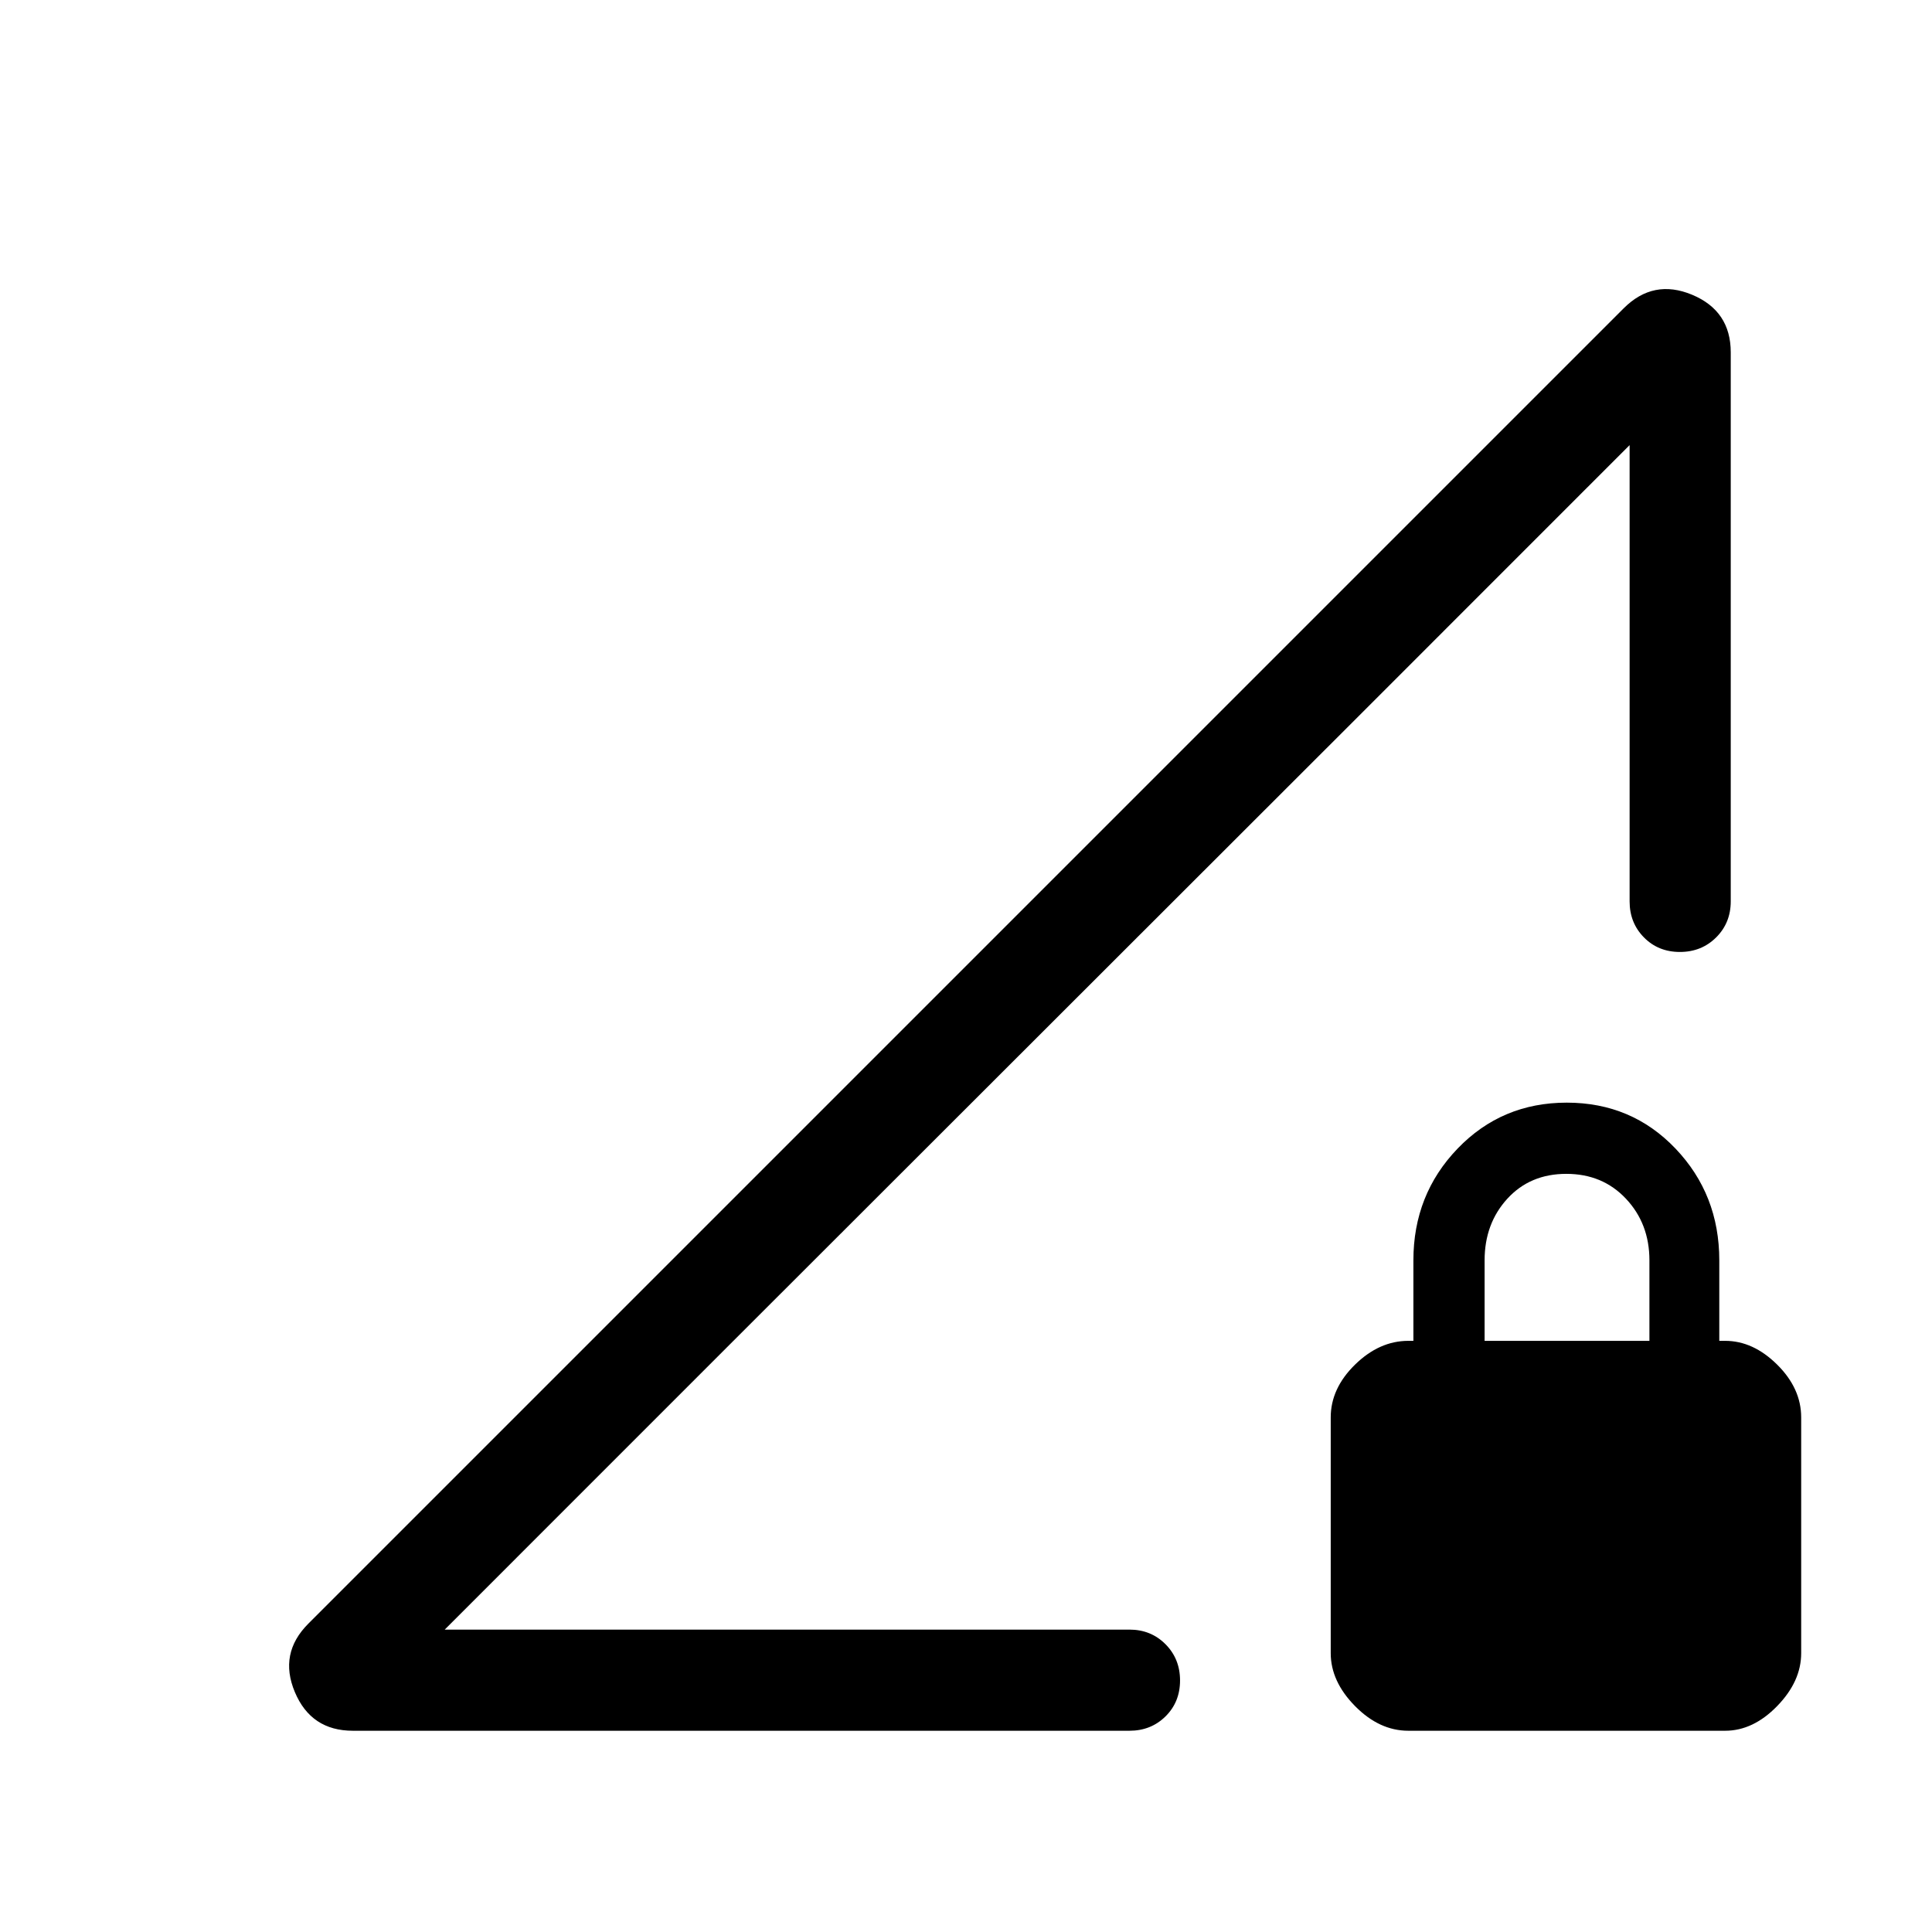 <svg xmlns="http://www.w3.org/2000/svg" height="40" viewBox="0 -960 960 960" width="40"><path d="m153.206-153.206 653.588-653.588q14.769-14.769 33.987-6.754 19.218 8.015 19.218 28.626v272.819q0 10.68-7.263 17.904t-18 7.224q-10.736 0-17.864-7.224t-7.128-17.904v-226.72L220.972-150.256H561.23q10.679 0 17.903 7.263 7.225 7.263 7.225 17.999 0 10.737-7.225 17.865-7.224 7.128-17.903 7.128H175.334q-20.755 0-28.826-19.218-8.071-19.218 6.698-33.987Zm546.588 53.205q-14.41 0-26.487-12.266-12.077-12.265-12.077-26.299v-117.127q0-14.41 12.077-26.231 12.077-11.82 26.487-11.82h2.513v-40q0-32.693 21.961-55.526 21.961-22.833 54.243-22.833 32.282 0 54.039 22.833 21.756 22.833 21.756 55.526v40h2.923q13.902 0 25.836 11.82 11.933 11.821 11.933 26.231v117.127q0 14.034-11.933 26.299-11.934 12.266-25.836 12.266H699.794Zm37.897-193.743h81.897v-40q0-18.188-11.628-30.581-11.628-12.394-29.654-12.394-18.025 0-29.32 12.355-11.295 12.356-11.295 30.62v40ZM220.972-150.256l588.772-588.567Q676.597-605.568 515.358-444.54 354.119-283.511 220.972-150.256Z"/></svg>